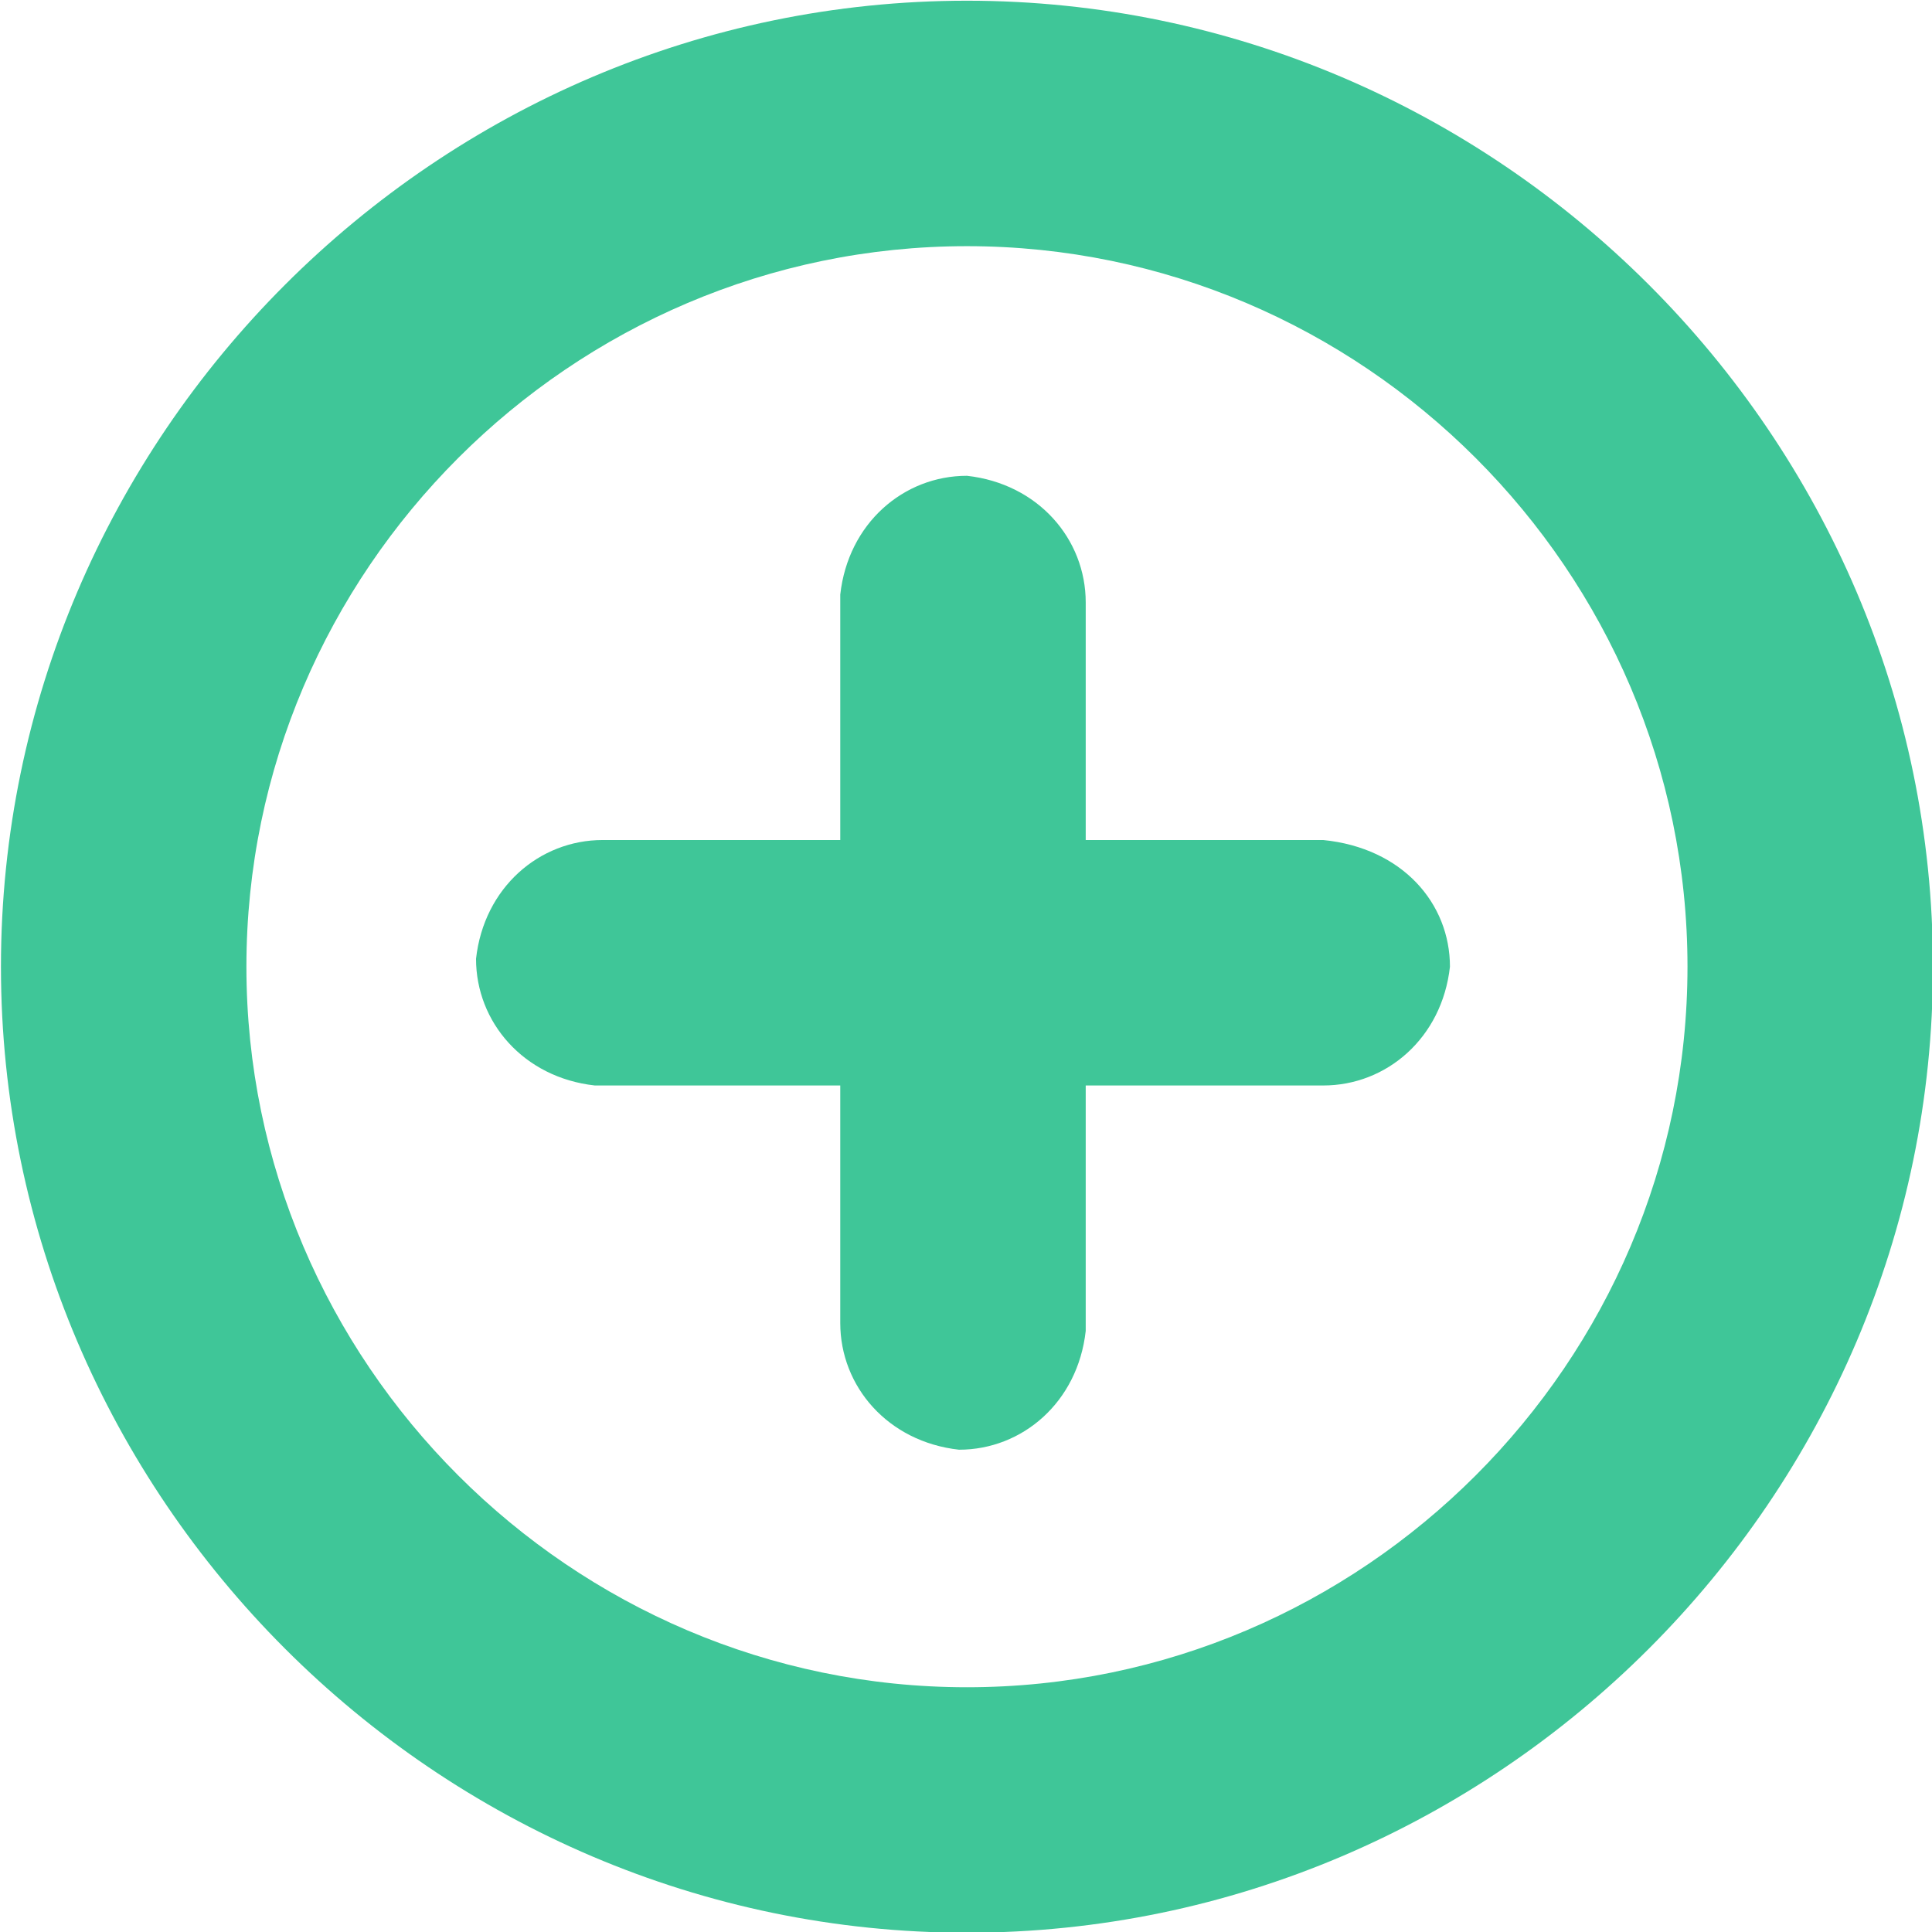 <?xml version="1.0" encoding="utf-8"?>
<!-- Generator: Adobe Illustrator 24.1.0, SVG Export Plug-In . SVG Version: 6.00 Build 0)  -->
<svg version="1.1" id="Capa_1" xmlns="http://www.w3.org/2000/svg" xmlns:xlink="http://www.w3.org/1999/xlink" x="0px" y="0px"
	 viewBox="0 0 24.4 24.4" style="enable-background:new 0 0 24.4 24.4;" xml:space="preserve">
<style type="text/css">
	.st0{fill:#3FC698;}
</style>
<g id="Grupo_276" transform="translate(-472.588 -277.191)">
	<g id="Trazado_229">
		<path id="Trazado_235" class="st0" d="M489.3,287.8h-3v-3c0-0.8-0.6-1.5-1.5-1.6c-0.8,0-1.5,0.6-1.6,1.5l0,0v3.1h-3
			c-0.8,0-1.5,0.6-1.6,1.5c0,0.8,0.6,1.5,1.5,1.6h3.1v3c0,0.8,0.6,1.5,1.5,1.6c0.8,0,1.5-0.6,1.6-1.5c0,0,0-0.1,0-0.1v-3h3
			c0.8,0,1.5-0.6,1.6-1.5C490.9,288.6,490.3,287.9,489.3,287.8C489.4,287.8,489.4,287.8,489.3,287.8z"/>
	</g>
	<g id="Trazado_230">
		<path id="Trazado_236" class="st0" d="M484.8,277.2c-6.7,0-12.2,5.5-12.2,12.2s5.5,12.2,12.2,12.2s12.2-5.5,12.2-12.2
			S491.5,277.2,484.8,277.2L484.8,277.2z M484.8,298.5c-5,0-9.1-4.1-9.1-9.1s4.1-9.1,9.1-9.1s9.1,4.1,9.1,9.1v0l0,0
			C493.9,294.4,489.8,298.5,484.8,298.5z"/>
	</g>
</g>
</svg>
